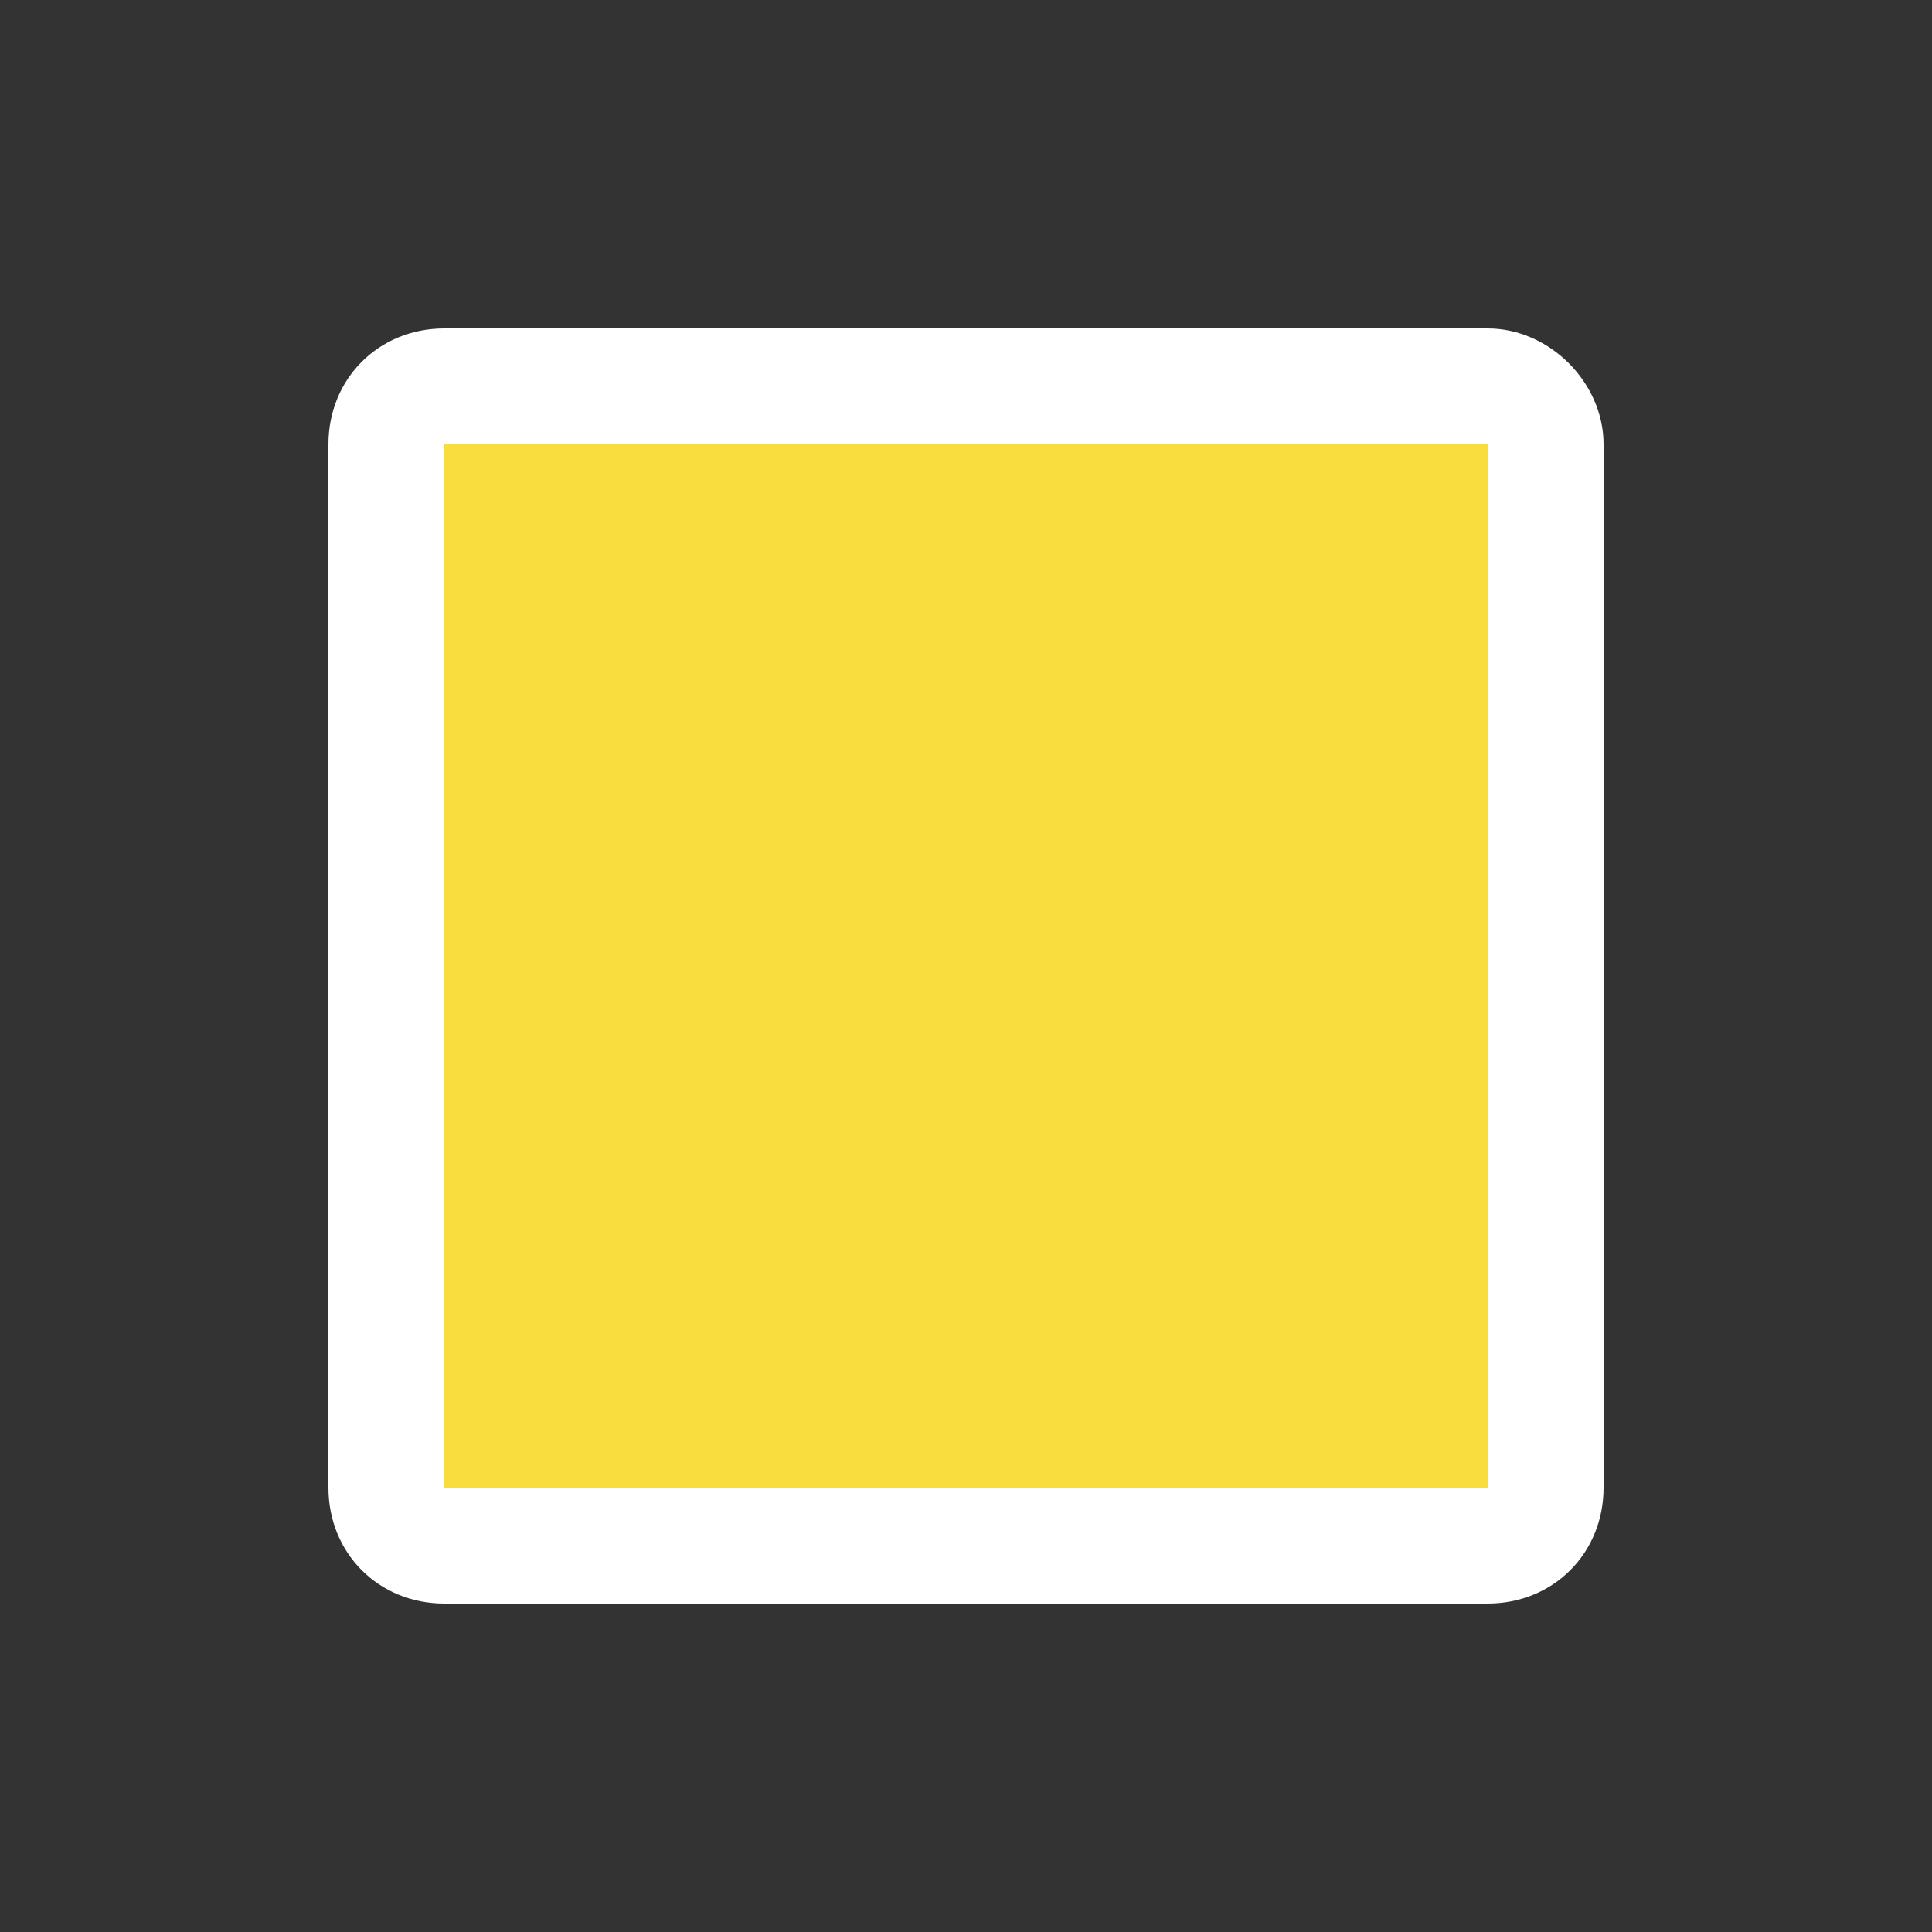 <?xml version="1.0" encoding="utf-8"?>
<!-- Generator: Adobe Illustrator 22.0.1, SVG Export Plug-In . SVG Version: 6.00 Build 0)  -->
<svg version="1.1" id="Layer_1" xmlns="http://www.w3.org/2000/svg" xmlns:xlink="http://www.w3.org/1999/xlink" x="0px" y="0px"
	 viewBox="0 0 50 50" style="enable-background:new 0 0 50 50;" xml:space="preserve">
<rect x="0" y="0" width="50" height="50" fill="#333333" stroke="none"/>
<style type="text/css">
	.st0{fill:#3CBFBF;}
	.st1{fill:#EF4245;}
	.st2{fill:#F9DC3E;}
	.st3{fill:#A6CF41;}
	.st4{fill:#FFFFFF;}
</style>
<g>
	<rect x="138.1" y="51.9" class="st0" width="42.3" height="27"/>
</g>
<g>
	<polygon class="st1" points="227.6,47.5 209.3,79.2 245.9,79.2 	"/>
</g>
<g>
	<rect x="214.9" y="9.4" class="st0" width="27" height="27"/>
</g>
<g>
	<rect x="71.9" y="9.4" class="st1" width="42.3" height="27"/>
</g>
<g>
	<circle class="st2" cx="160.7" cy="22.9" r="16.1"/>
</g>
<polygon class="st3" points="99.3,51 117.6,82.7 81,82.7 "/>
<g>
	<path class="st2" d="M11.5,40c-0.8,0-1.5-0.7-1.5-1.5v-27c0-0.8,0.7-1.5,1.5-1.5h27c0.8,0,1.5,0.7,1.5,1.5v27
		c0,0.8-0.7,1.5-1.5,1.5H11.5z"/>
	<path class="st4" d="M38.5,11.5v27h-27v-27H38.5 M38.5,8.5h-27c-1.7,0-3,1.3-3,3v27c0,1.7,1.3,3,3,3h27c1.7,0,3-1.3,3-3v-27
		C41.5,9.9,40.1,8.5,38.5,8.5L38.5,8.5z"/>
</g>
</svg>
